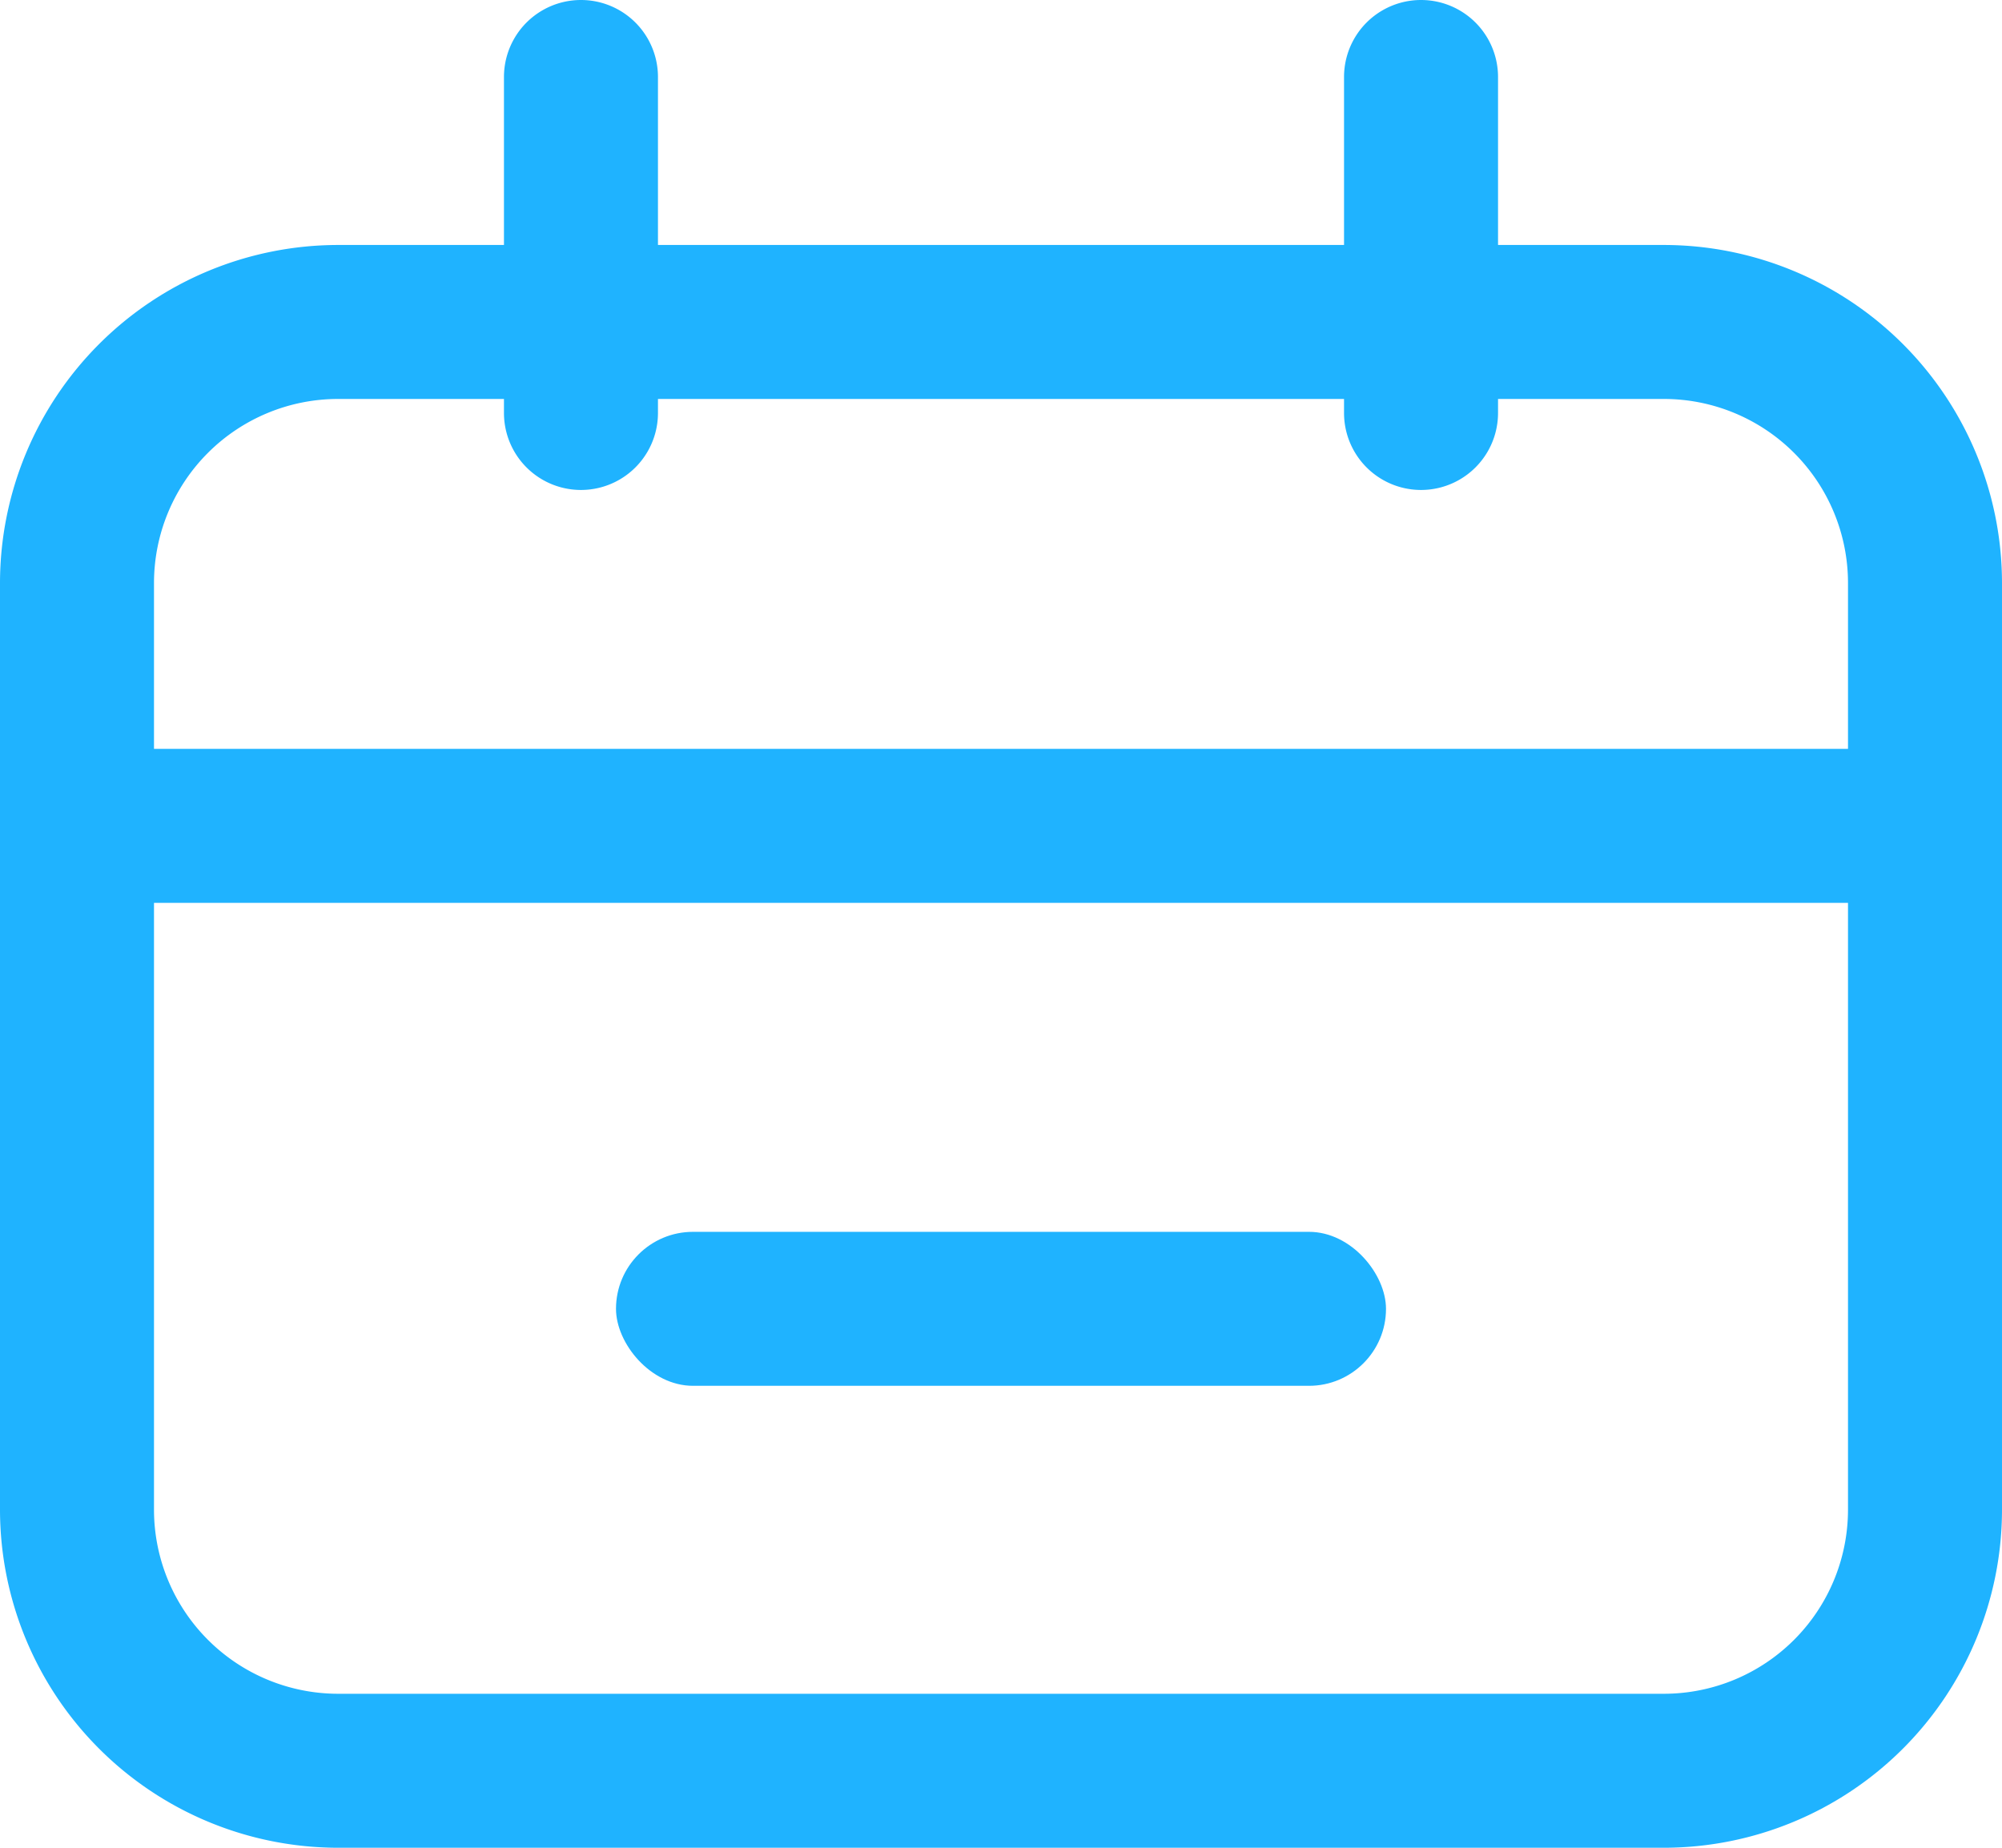 <svg xmlns="http://www.w3.org/2000/svg" width="26" height="24" viewBox="0 0 26 24">
  <g id="Group_68" data-name="Group 68" transform="translate(18380 12042)">
    <path id="calendar" d="M22.611,3.182H20.455V1a1,1,0,0,0-2,0V3.182H9.545V1a1,1,0,0,0-2,0V3.182H5.389A4.394,4.394,0,0,0,1,7.571v12.04A4.394,4.394,0,0,0,5.389,24H22.611A4.394,4.394,0,0,0,27,19.611V7.571a4.394,4.394,0,0,0-4.389-4.389Zm-17.222,2H7.545v.182a1,1,0,0,0,2,0V5.182h8.91v.182a1,1,0,0,0,2,0V5.182h2.156A2.391,2.391,0,0,1,25,7.571V9.727H3V7.571A2.391,2.391,0,0,1,5.389,5.182ZM22.611,22H5.389A2.392,2.392,0,0,1,3,19.611V11.727H25v7.884A2.392,2.392,0,0,1,22.611,22Z" transform="translate(-18381 -12042)" fill="#1fb3ff"/>
    <rect id="Rectangle_26" data-name="Rectangle 26" width="10" height="2" rx="1" transform="translate(-18372 -12026)" fill="#1fb3ff"/>
  </g>
</svg>
